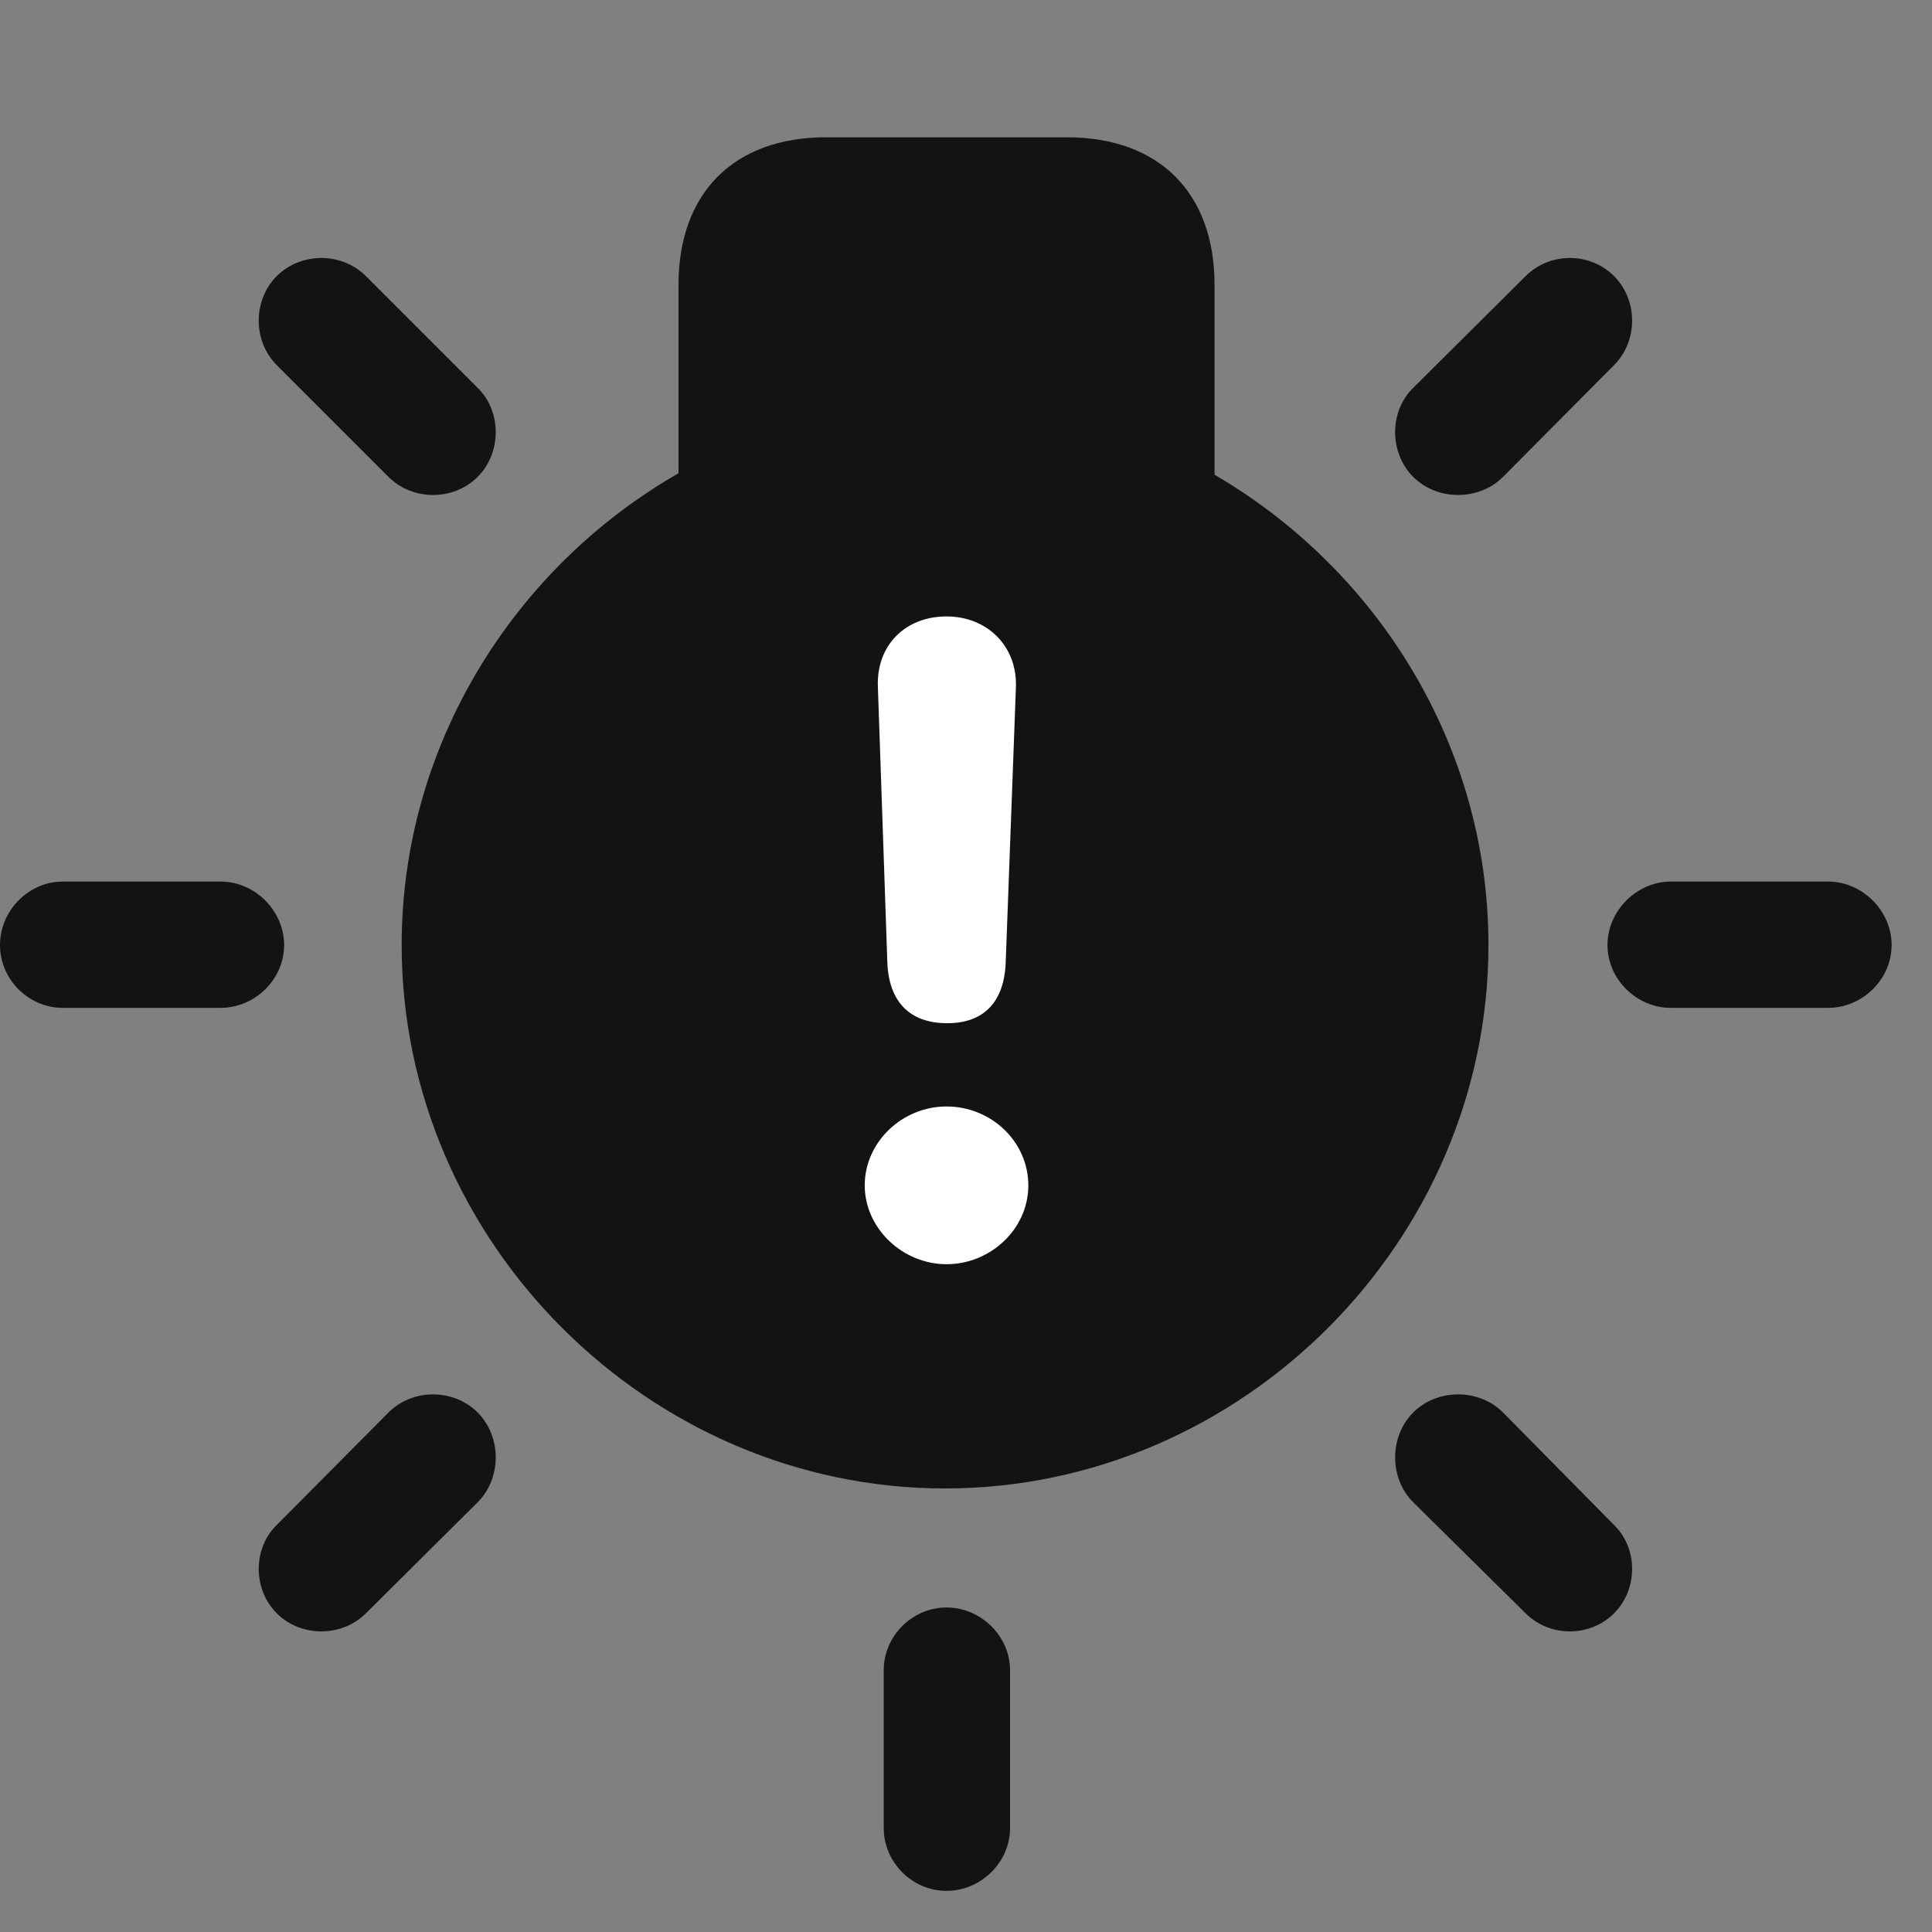 <svg width="31" height="31" viewBox="0 0 31 31" fill="none" xmlns="http://www.w3.org/2000/svg">
<rect x="0" y="0" width="31" height="31" fill="#808080" stroke="none"/>
<path d="M15.164 23.883C19.922 23.883 23.883 19.922 23.883 15.164C23.883 11.965 22.102 9.141 19.488 7.617V4.57C19.488 3.094 18.598 2.203 17.121 2.203H13.254C11.777 2.203 10.887 3.094 10.887 4.57V7.594C8.25 9.105 6.445 11.953 6.445 15.164C6.445 19.922 10.406 23.883 15.164 23.883ZM24.117 7.652L25.898 5.859C26.285 5.473 26.285 4.816 25.898 4.43C25.512 4.043 24.867 4.043 24.48 4.43L22.676 6.223C22.289 6.598 22.289 7.266 22.676 7.652C23.062 8.039 23.73 8.039 24.117 7.652ZM26.812 16.172H29.332C29.883 16.172 30.352 15.715 30.352 15.164C30.352 14.613 29.883 14.145 29.332 14.145H26.812C26.262 14.145 25.793 14.613 25.793 15.164C25.793 15.715 26.262 16.172 26.812 16.172ZM22.676 24.105L24.48 25.887C24.867 26.273 25.512 26.273 25.898 25.887C26.285 25.5 26.285 24.844 25.898 24.469L24.117 22.664C23.73 22.277 23.062 22.277 22.676 22.664C22.289 23.051 22.289 23.719 22.676 24.105ZM16.207 26.801C16.207 26.25 15.738 25.793 15.188 25.793C14.637 25.793 14.18 26.25 14.18 26.801V29.332C14.18 29.883 14.637 30.34 15.188 30.34C15.738 30.34 16.207 29.883 16.207 29.332V26.801ZM7.664 24.105C8.051 23.719 8.051 23.051 7.664 22.664C7.277 22.277 6.621 22.277 6.234 22.664L4.441 24.469C4.055 24.844 4.055 25.5 4.441 25.887C4.828 26.273 5.484 26.273 5.871 25.887L7.664 24.105ZM3.539 16.172C4.09 16.172 4.559 15.715 4.559 15.164C4.559 14.613 4.09 14.145 3.539 14.145H1.008C0.457 14.145 0 14.613 0 15.164C0 15.715 0.457 16.172 1.008 16.172H3.539ZM6.234 7.652C6.621 8.039 7.277 8.039 7.664 7.652C8.051 7.266 8.051 6.598 7.664 6.223L5.871 4.43C5.484 4.043 4.828 4.043 4.441 4.43C4.055 4.816 4.055 5.473 4.441 5.859L6.234 7.652Z" fill="black" fill-opacity="0.85"/>
<path d="M15.199 16.418C14.59 16.418 14.262 16.066 14.238 15.445L14.086 11.016C14.062 10.348 14.531 9.891 15.188 9.891C15.832 9.891 16.324 10.359 16.301 11.027L16.137 15.445C16.113 16.078 15.785 16.418 15.199 16.418ZM15.188 20.285C14.484 20.285 13.875 19.711 13.875 19.02C13.875 18.328 14.473 17.754 15.188 17.754C15.902 17.754 16.5 18.316 16.5 19.02C16.5 19.723 15.891 20.285 15.188 20.285Z" fill="white"/>
</svg>
